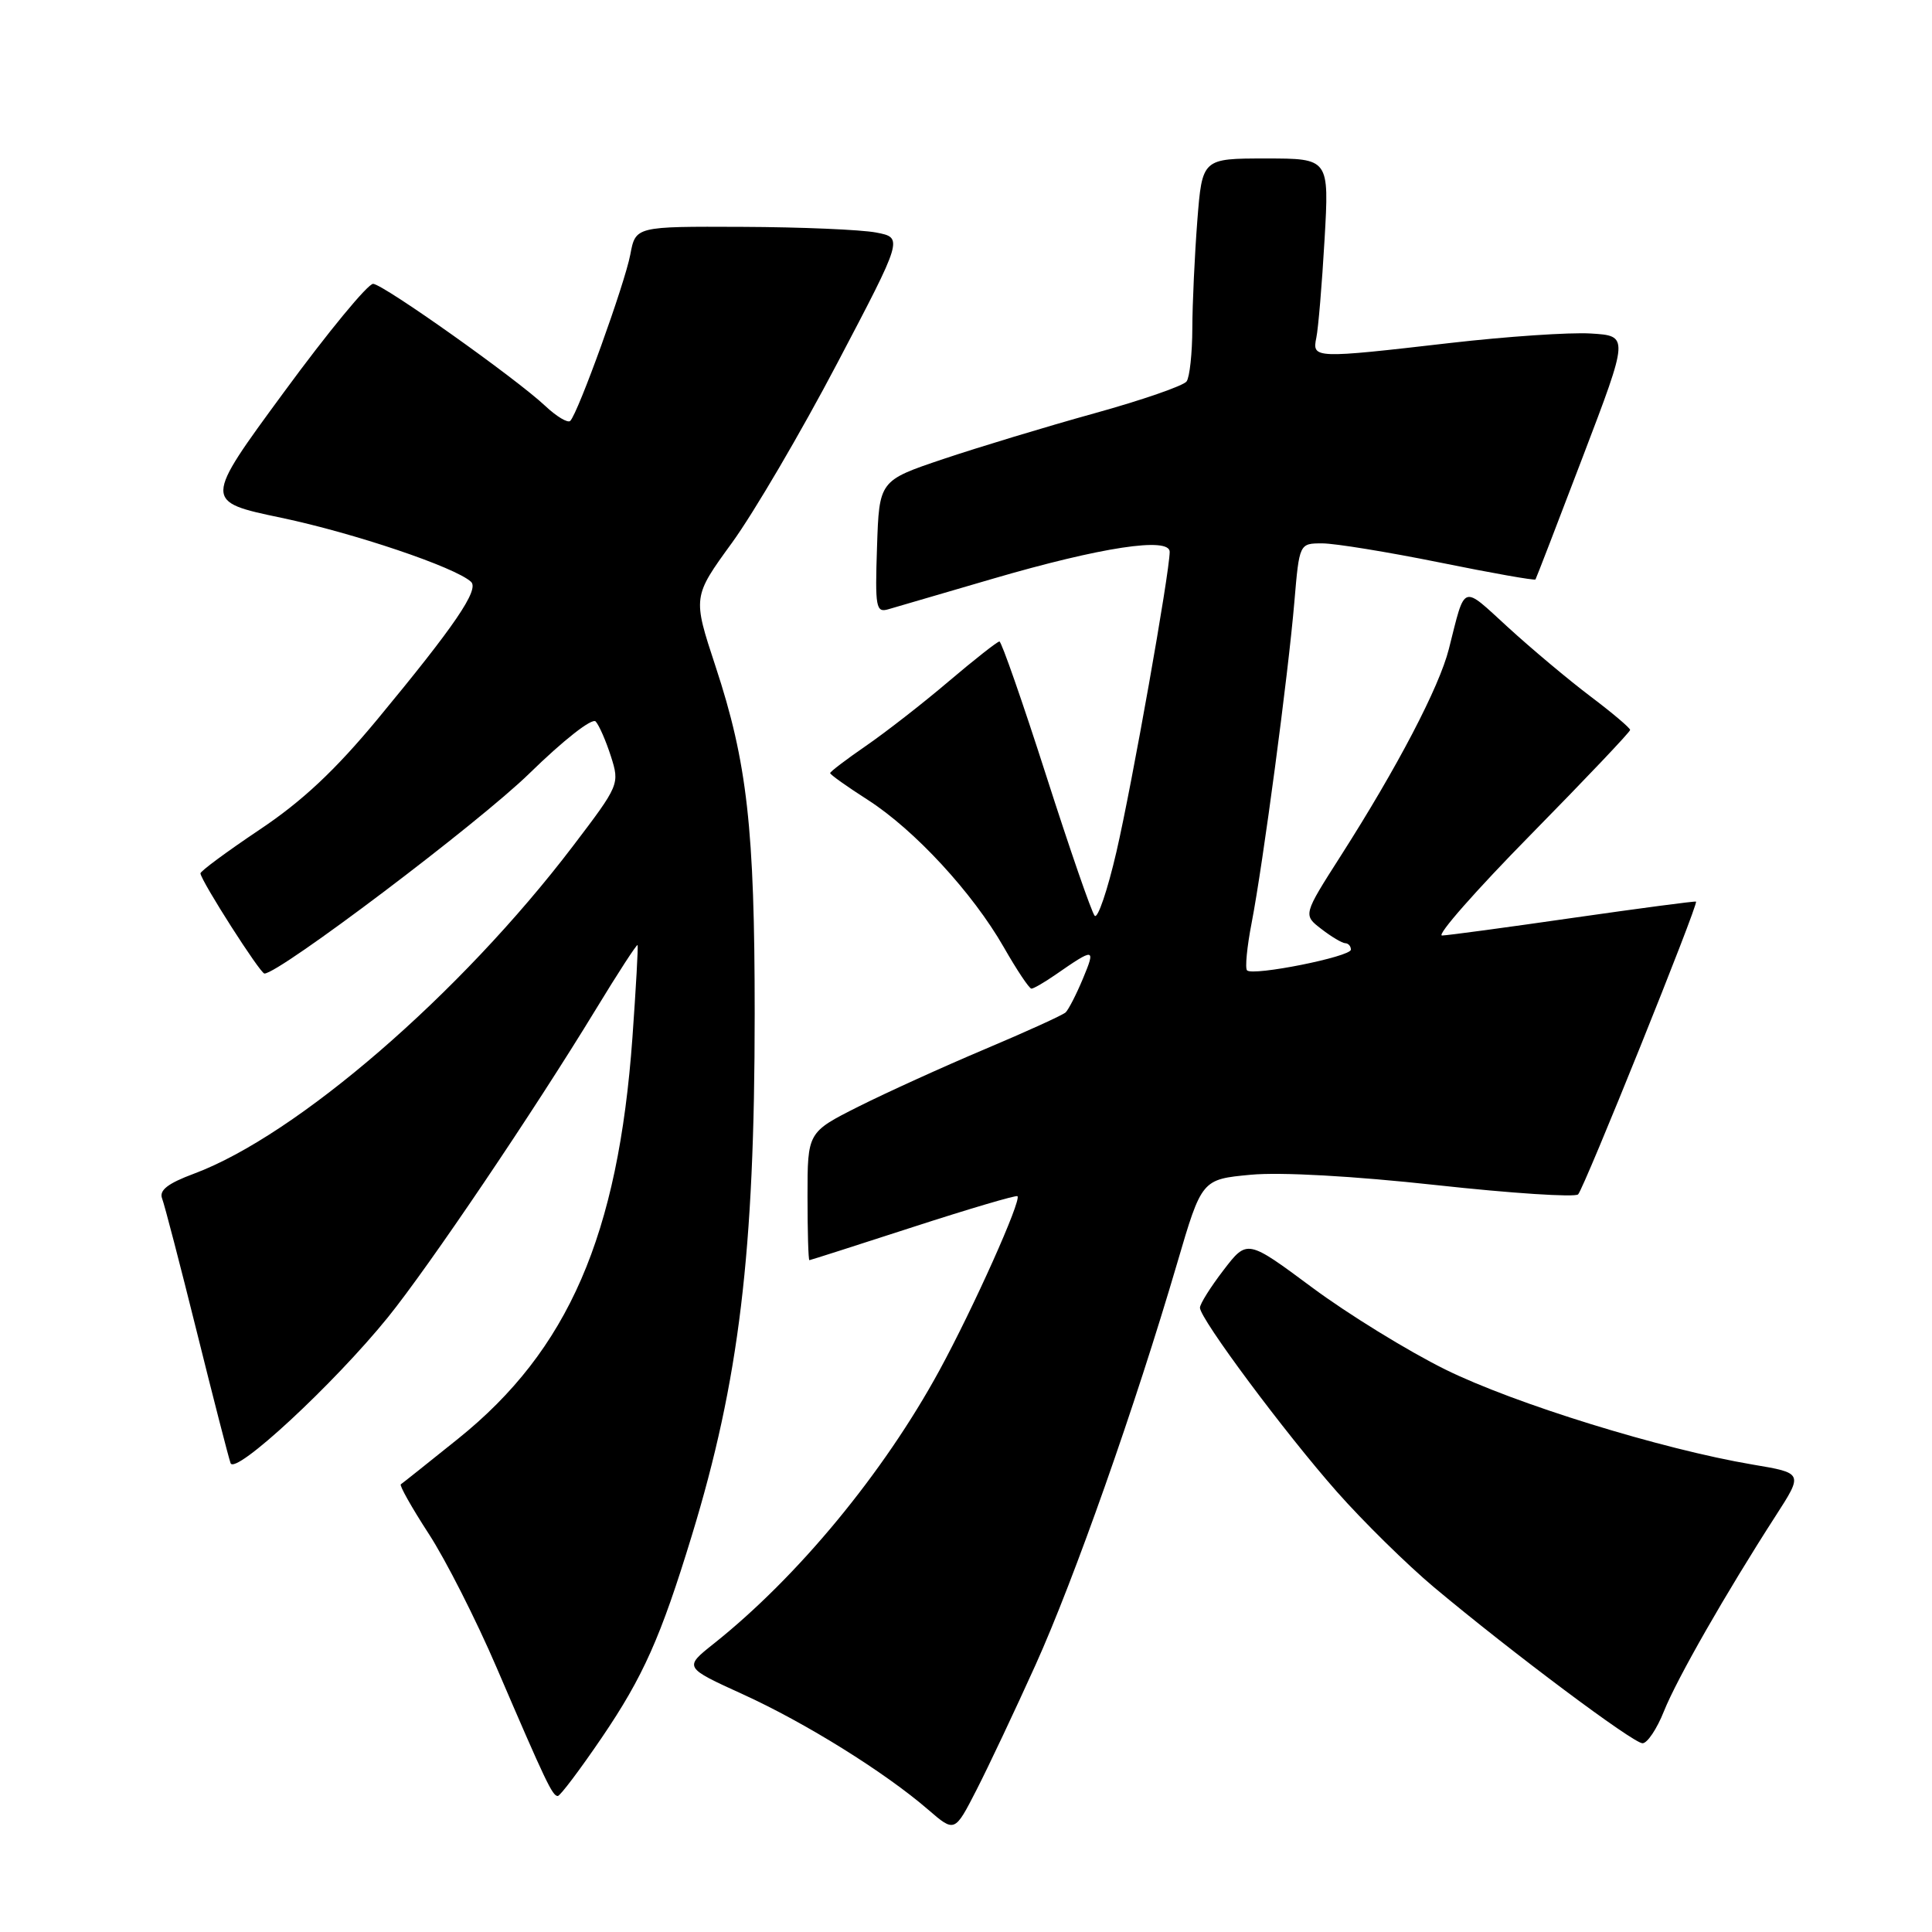 <?xml version="1.0" encoding="UTF-8" standalone="no"?>
<!DOCTYPE svg PUBLIC "-//W3C//DTD SVG 1.1//EN" "http://www.w3.org/Graphics/SVG/1.1/DTD/svg11.dtd" >
<svg xmlns="http://www.w3.org/2000/svg" xmlns:xlink="http://www.w3.org/1999/xlink" version="1.1" viewBox="0 0 256 256">
 <g >
 <path fill="currentColor"
d=" M 137.21 220.62 C 142.34 209.26 150.41 186.37 155.98 167.38 C 159.24 156.27 159.24 156.27 165.74 155.66 C 169.68 155.29 179.33 155.83 190.31 157.03 C 200.25 158.12 208.71 158.67 209.11 158.26 C 209.92 157.41 225.10 119.73 224.73 119.47 C 224.61 119.38 217.30 120.35 208.50 121.61 C 199.70 122.88 191.86 123.94 191.08 123.96 C 190.29 123.98 195.58 117.97 202.83 110.60 C 210.07 103.23 216.00 96.99 216.00 96.72 C 216.00 96.46 213.64 94.46 210.75 92.28 C 207.86 90.10 202.95 85.98 199.83 83.13 C 193.61 77.44 194.20 77.23 191.98 86.00 C 190.70 91.06 185.16 101.66 177.68 113.37 C 172.66 121.23 172.66 121.23 175.08 123.09 C 176.41 124.12 177.84 124.97 178.25 124.98 C 178.66 124.99 179.00 125.37 179.00 125.83 C 179.00 126.77 166.03 129.36 165.24 128.58 C 164.96 128.29 165.23 125.46 165.85 122.28 C 167.35 114.52 170.70 89.37 171.51 79.75 C 172.17 72.00 172.17 72.00 175.21 72.00 C 176.88 72.00 183.88 73.14 190.76 74.53 C 197.64 75.93 203.35 76.94 203.46 76.78 C 203.56 76.63 206.39 69.30 209.74 60.50 C 215.84 44.50 215.84 44.50 210.78 44.19 C 207.99 44.02 199.64 44.59 192.22 45.44 C 174.10 47.53 173.85 47.52 174.42 44.75 C 174.68 43.51 175.17 37.66 175.51 31.75 C 176.13 21.00 176.13 21.00 167.72 21.00 C 159.30 21.00 159.30 21.00 158.65 29.25 C 158.30 33.79 158.00 40.20 157.99 43.50 C 157.98 46.80 157.64 49.97 157.23 50.54 C 156.83 51.11 151.32 53.02 145.00 54.77 C 138.68 56.52 129.68 59.25 125.00 60.82 C 116.50 63.68 116.50 63.68 116.21 72.47 C 115.94 80.51 116.07 81.21 117.71 80.73 C 118.69 80.44 124.90 78.63 131.50 76.70 C 145.95 72.48 155.01 71.11 154.99 73.13 C 154.96 75.98 150.01 103.89 147.94 112.84 C 146.75 117.98 145.45 121.80 145.05 121.34 C 144.64 120.88 141.75 112.51 138.62 102.75 C 135.49 92.99 132.70 85.00 132.43 85.00 C 132.16 85.00 129.13 87.38 125.70 90.29 C 122.27 93.21 117.33 97.05 114.73 98.84 C 112.13 100.63 110.00 102.25 110.00 102.44 C 110.00 102.64 112.24 104.23 114.99 105.99 C 121.20 109.98 128.87 118.29 133.00 125.50 C 134.73 128.53 136.38 131.00 136.67 131.00 C 136.96 131.00 138.39 130.17 139.85 129.16 C 145.06 125.55 145.20 125.57 143.50 129.66 C 142.62 131.77 141.58 133.79 141.20 134.15 C 140.81 134.51 136.00 136.70 130.50 139.02 C 125.00 141.34 117.46 144.77 113.75 146.63 C 107.00 150.03 107.00 150.03 107.00 158.51 C 107.00 163.18 107.11 166.99 107.25 166.98 C 107.39 166.97 113.58 164.99 121.00 162.58 C 128.43 160.17 134.64 158.34 134.82 158.50 C 135.38 159.03 128.99 173.30 124.47 181.60 C 117.06 195.20 105.71 208.94 94.56 217.81 C 90.62 220.94 90.62 220.94 98.43 224.50 C 106.75 228.29 117.25 234.83 123.00 239.80 C 126.50 242.82 126.50 242.82 129.40 237.16 C 130.99 234.05 134.51 226.60 137.21 220.62 Z  M 79.75 230.23 C 85.22 222.18 87.55 216.96 91.66 203.50 C 97.94 182.96 100.00 165.89 100.00 134.32 C 100.00 109.79 99.01 101.02 94.81 88.29 C 91.78 79.09 91.78 79.09 97.00 71.91 C 99.87 67.96 106.15 57.25 110.95 48.11 C 119.68 31.50 119.68 31.50 116.09 30.81 C 114.11 30.43 106.14 30.09 98.36 30.06 C 84.22 30.00 84.22 30.00 83.52 33.72 C 82.80 37.56 76.61 54.73 75.56 55.77 C 75.24 56.09 73.75 55.20 72.24 53.78 C 68.33 50.11 50.90 37.74 49.45 37.61 C 48.78 37.55 43.45 44.01 37.61 51.98 C 26.98 66.45 26.98 66.45 37.28 68.61 C 46.86 70.62 60.31 75.15 62.41 77.09 C 63.54 78.12 60.27 82.91 50.01 95.31 C 44.40 102.08 40.03 106.18 34.36 109.96 C 30.04 112.86 26.53 115.45 26.56 115.73 C 26.70 116.83 34.48 129.00 35.04 129.00 C 37.01 129.00 63.48 109.00 70.15 102.48 C 74.65 98.08 78.46 95.09 78.93 95.60 C 79.39 96.10 80.29 98.17 80.95 100.22 C 82.12 103.90 82.07 104.02 75.91 112.12 C 61.00 131.71 39.34 150.43 25.70 155.52 C 22.23 156.81 21.06 157.72 21.48 158.81 C 21.80 159.63 23.86 167.55 26.06 176.40 C 28.26 185.26 30.28 193.11 30.55 193.87 C 31.13 195.54 44.24 183.39 51.40 174.55 C 56.82 167.85 70.70 147.30 78.96 133.73 C 81.89 128.91 84.38 125.08 84.48 125.23 C 84.58 125.38 84.27 130.89 83.80 137.49 C 81.91 163.71 75.30 178.91 60.70 190.64 C 56.74 193.82 53.33 196.54 53.11 196.68 C 52.90 196.82 54.56 199.77 56.80 203.22 C 59.05 206.67 63.11 214.68 65.82 221.00 C 72.33 236.16 73.21 238.00 73.91 237.98 C 74.23 237.97 76.86 234.48 79.75 230.23 Z  M 220.48 226.75 C 222.21 222.42 228.71 211.06 235.29 200.85 C 238.94 195.19 238.94 195.19 232.22 194.06 C 220.16 192.02 200.69 186.00 191.50 181.46 C 186.55 179.01 178.62 174.13 173.88 170.61 C 165.26 164.21 165.26 164.21 162.13 168.29 C 160.41 170.53 159.00 172.77 159.00 173.28 C 159.00 174.74 170.25 189.86 177.16 197.68 C 180.65 201.63 186.43 207.31 190.00 210.31 C 200.37 218.99 216.40 230.98 217.64 230.99 C 218.27 231.00 219.55 229.09 220.48 226.75 Z "/>
</g>
</svg>
